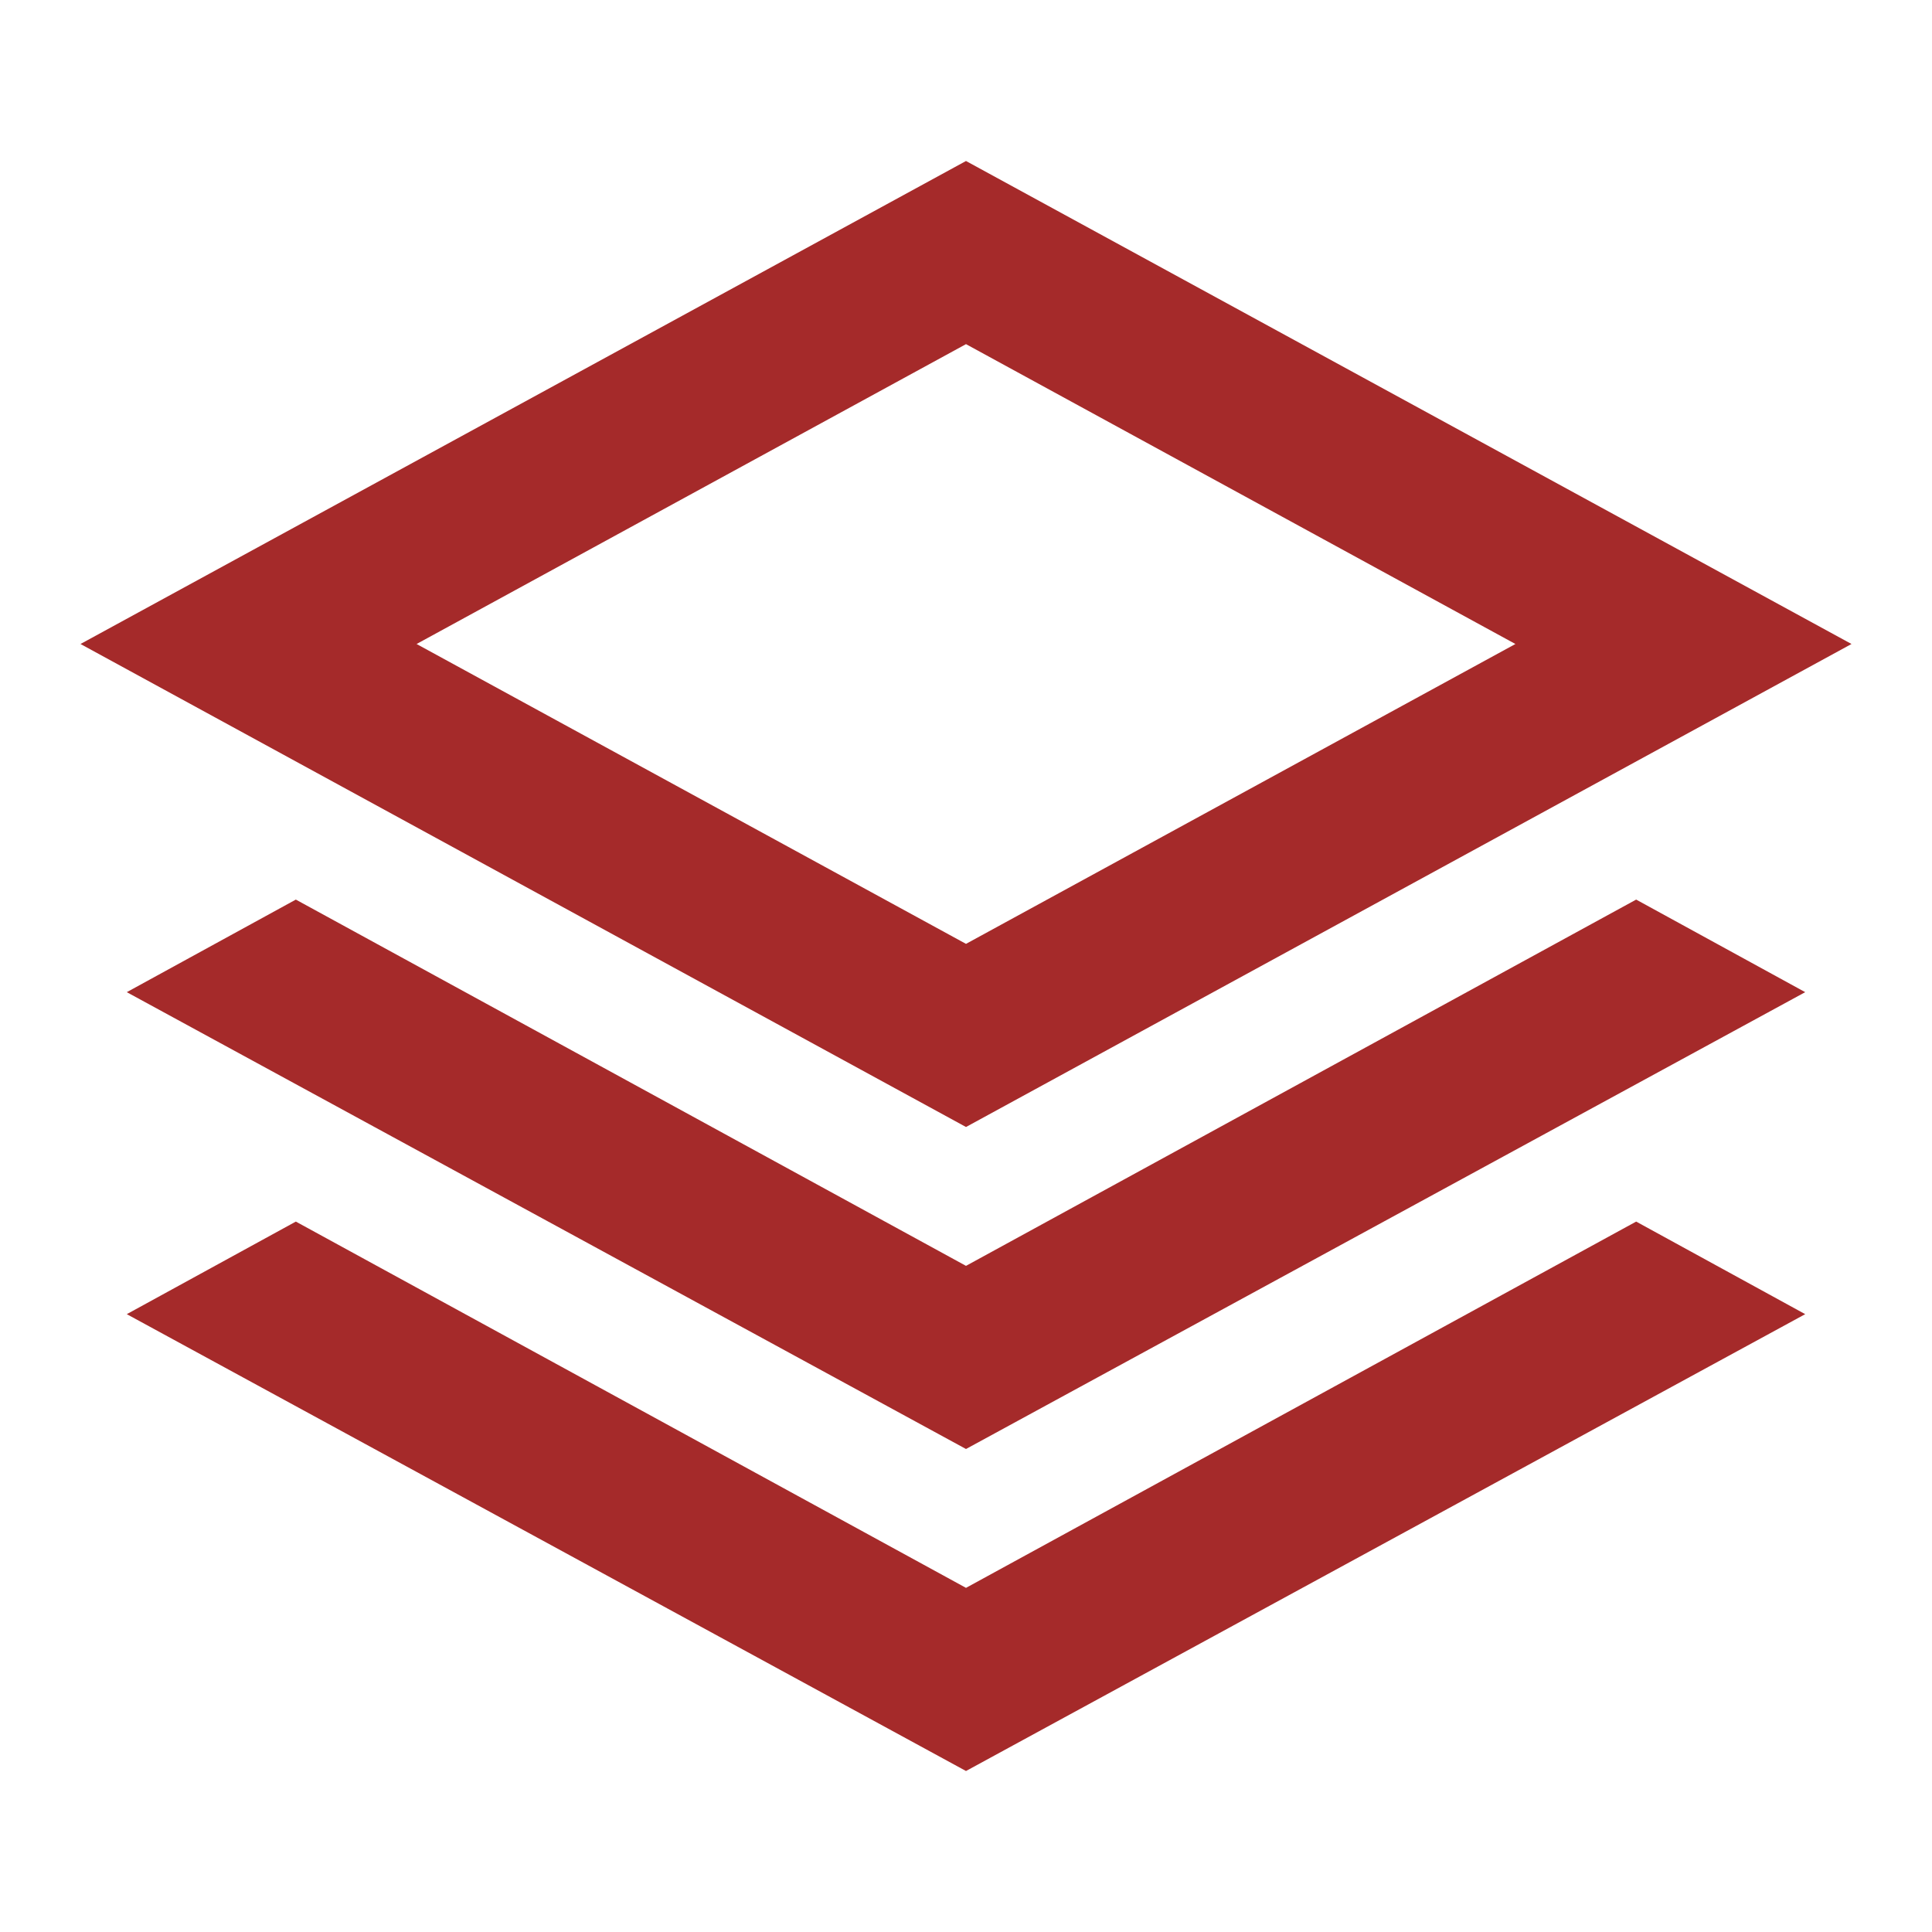 <svg fill="brown" xmlns="http://www.w3.org/2000/svg" height="24" viewBox="0 -960 960 960" width="24">
    <path d="M480-400 40-640l440-240 440 240-440 240Zm0 160L63-467l84-46 333 182 333-182 84 46-417 227Zm0 160L63-307l84-46 333 182 333-182 84 46L480-80Zm0-411 273-149-273-149-273 149 273 149Zm0-149Z"/>
</svg>